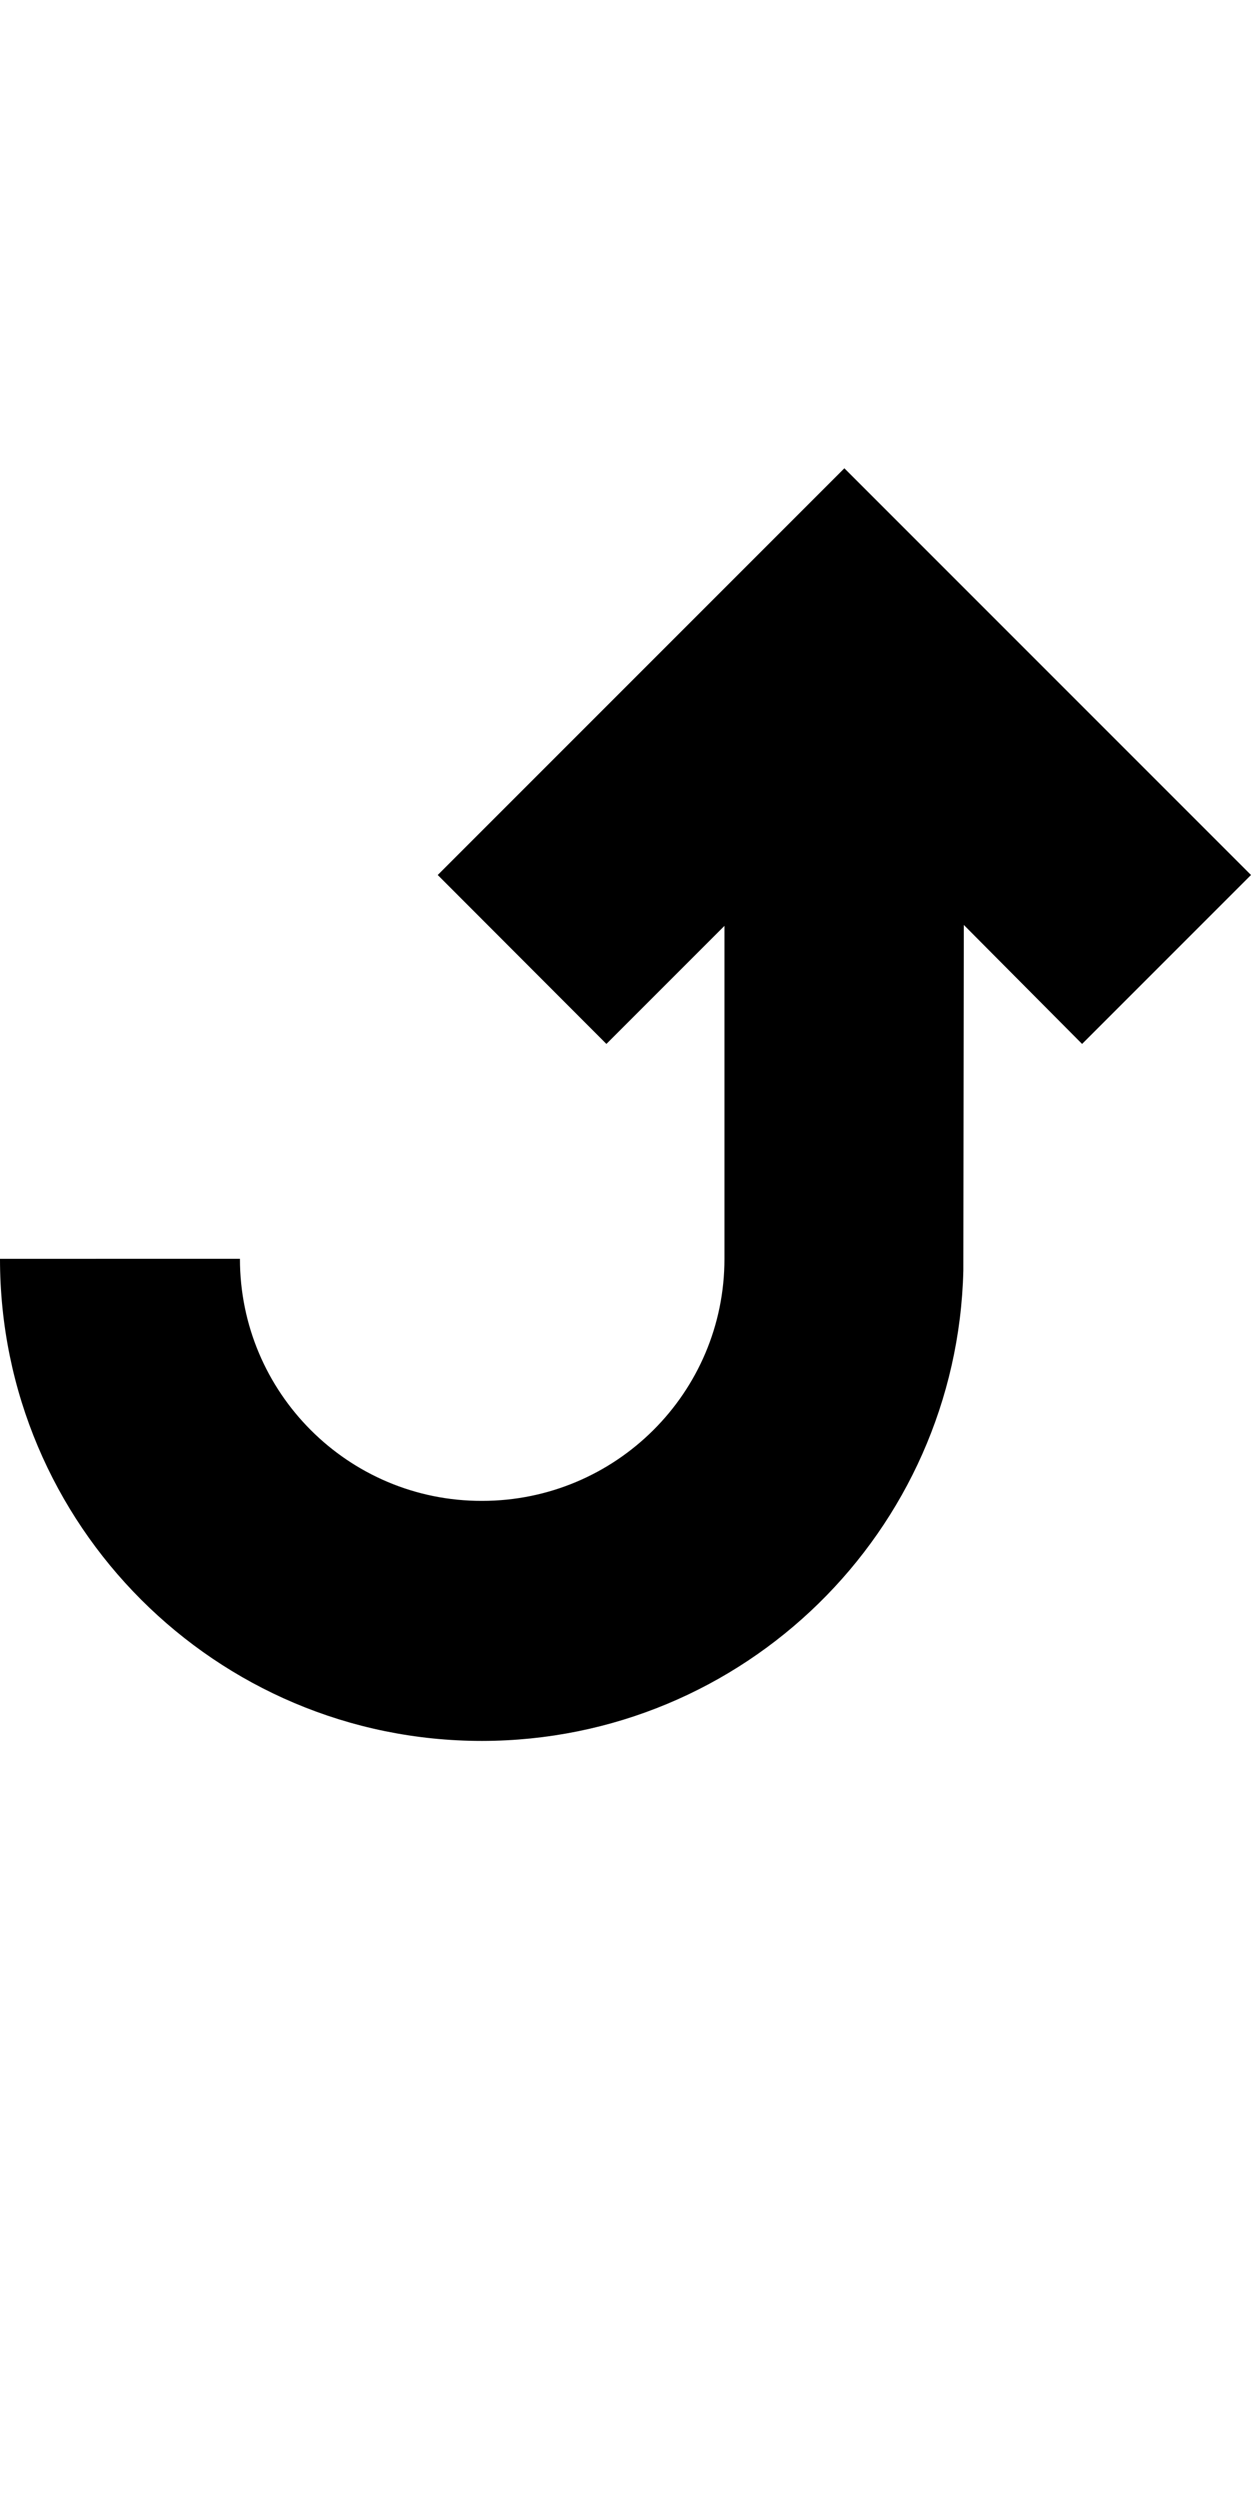 <?xml version="1.0" encoding="iso-8859-1"?>
<!-- Generator: Adobe Illustrator 15.0.0, SVG Export Plug-In . SVG Version: 6.00 Build 0)  -->
<!DOCTYPE svg PUBLIC "-//W3C//DTD SVG 1.1//EN" "http://www.w3.org/Graphics/SVG/1.1/DTD/svg11.dtd">
<svg version="1.1" id="Layer_1" xmlns="http://www.w3.org/2000/svg" xmlns:xlink="http://www.w3.org/1999/xlink" x="0px" y="0px"
	 width="21.523px" height="43px" viewBox="0 0 21.523 43" style="enable-background:new 0 0 21.523 43;" xml:space="preserve">
<path d="M16.574,21.855l0.008-5.945l2.035,2.047l2.906-2.906l-6.992-6.992l0,0l-0.004-0.004l-6.996,6.996l2.902,2.906l2.031-2.031
	v5.727c0,2.305-1.871,4.164-4.172,4.164c-2.301,0.004-4.164-1.863-4.164-4.164H0c0,4.578,3.711,8.293,8.293,8.293
	C12.805,29.941,16.465,26.34,16.574,21.855z"/>
</svg>
